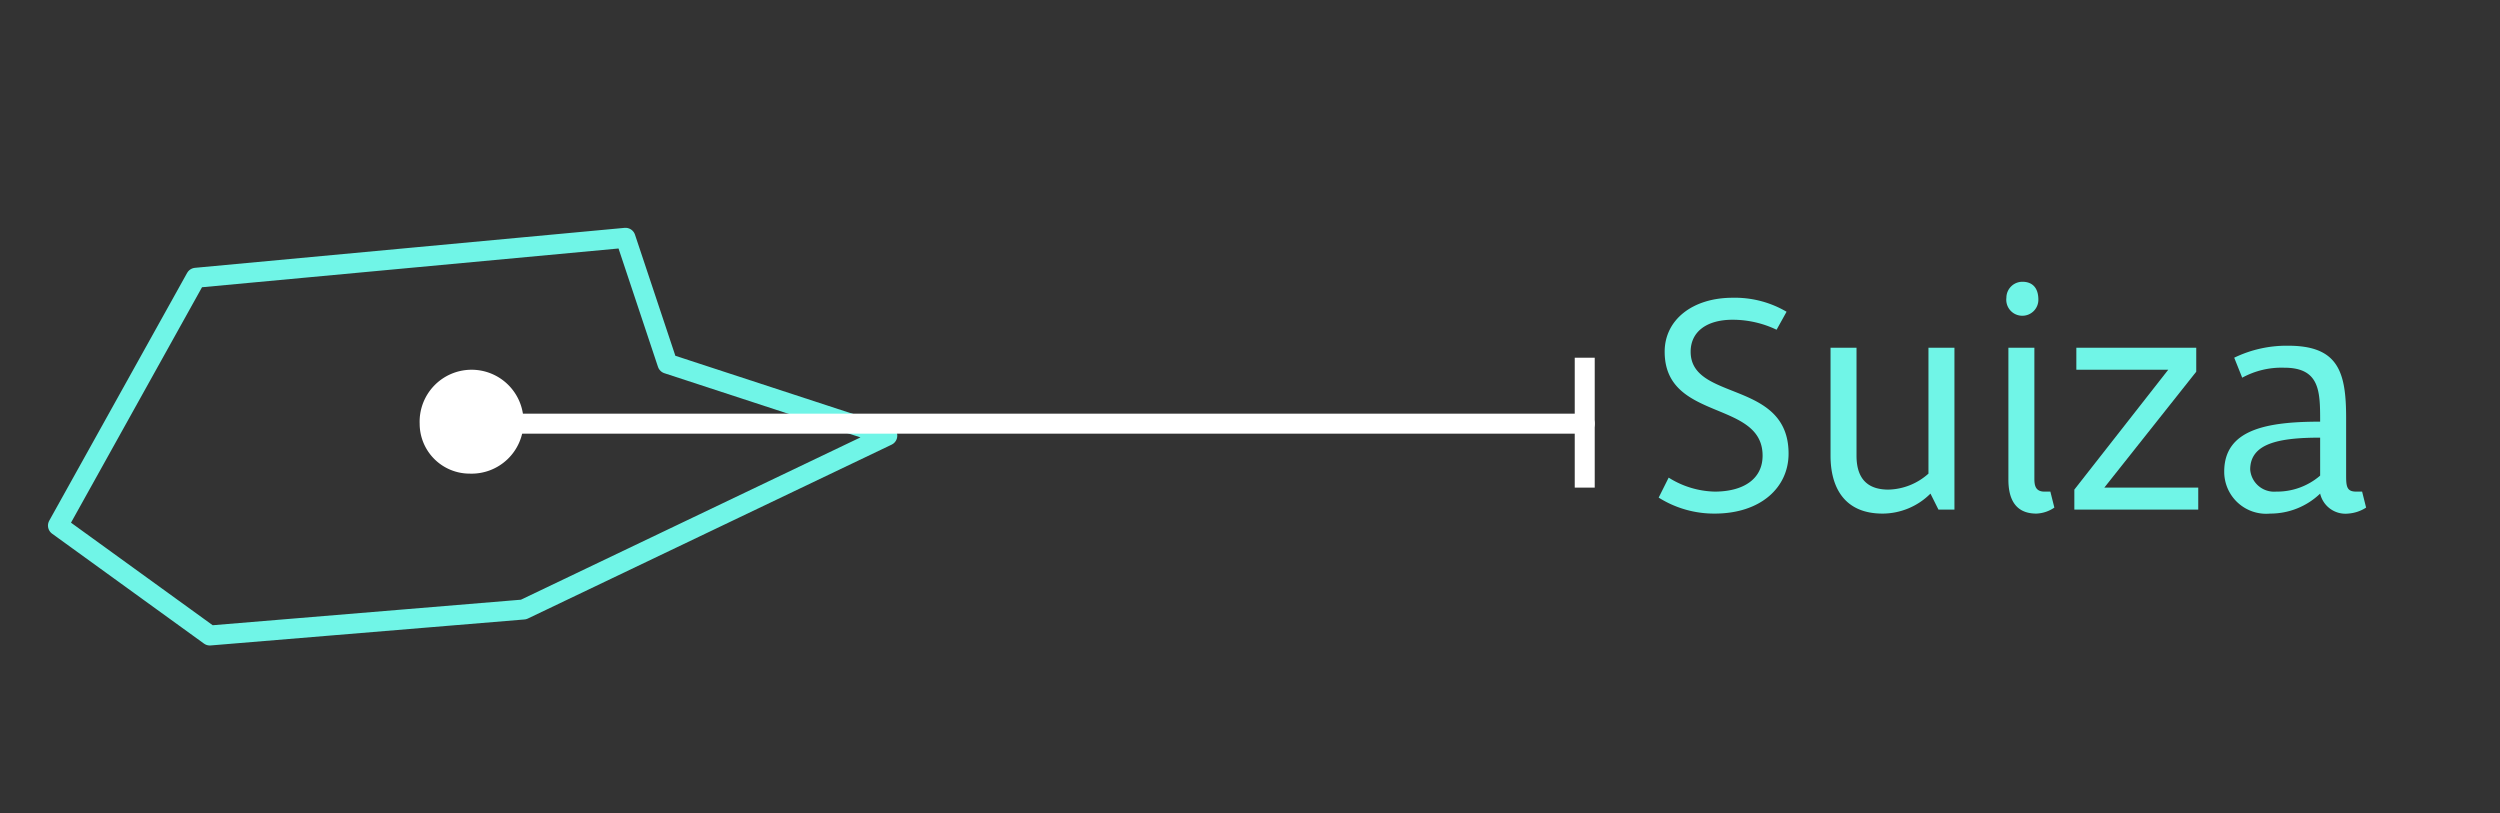 <svg xmlns="http://www.w3.org/2000/svg" width="125.1" height="40.7" viewBox="0 0 125.1 40.7"><rect x="0" y="0" width="125.1" height="40.7" fill="#333333" stroke="none"/><defs><style>.a{fill:#70f5e7;}.b,.c{fill:none;stroke-linecap:round;stroke-linejoin:round;}.b{stroke:#70f5e7;}.c{stroke:#fff;}.d{fill:#fff;}</style></defs><path class="a" d="M83.5,23.9a4.5,4.5,0,0,0,2.3.7c1.4,0,2.4-.6,2.4-1.8,0-2.8-4.9-1.7-4.9-5.2,0-1.6,1.4-2.7,3.4-2.7a5.1,5.1,0,0,1,2.7.7l-.5.9a5.1,5.1,0,0,0-2.2-.5c-1.3,0-2.1.6-2.1,1.6,0,2.5,4.9,1.4,4.9,5.1,0,1.7-1.4,3-3.7,3a5.2,5.2,0,0,1-2.8-.8Z"/><path class="a" d="M97,25.5l-.4-.8a3.4,3.4,0,0,1-2.4,1c-1.9,0-2.6-1.3-2.6-2.9V17.4h1.3v5.4c0,1.3.7,1.7,1.6,1.7a3.1,3.1,0,0,0,2-.8V17.4h1.3v8.1Z"/><path class="a" d="M101.2,15.8a.8.8,0,0,1-.8-.9.8.8,0,0,1,.8-.8c.5,0,.8.3.8.9A.8.8,0,0,1,101.2,15.8Zm1.6,9.6a1.7,1.7,0,0,1-.9.3c-1.1,0-1.4-.8-1.4-1.7V17.4h1.3v6.5c0,.3,0,.7.5.7h.3Z"/><path class="a" d="M103.8,25.5v-1l4.7-6h-4.6V17.4h6v1.2l-4.6,5.8H110v1.1Z"/><path class="a" d="M118.4,25.4a1.9,1.9,0,0,1-.9.3,1.3,1.3,0,0,1-1.4-1,3.6,3.6,0,0,1-2.5,1,2.1,2.1,0,0,1-2.3-2.1c0-2.1,2.1-2.5,4.8-2.5,0-1.5,0-2.7-1.8-2.7a4.1,4.1,0,0,0-2.1.5l-.4-1a6,6,0,0,1,2.7-.6c2.5,0,2.9,1.3,2.9,3.6v2.8c0,.6,0,.9.5.9h.3Zm-2.3-3.5c-2.1,0-3.5.3-3.5,1.6a1.2,1.2,0,0,0,1.3,1.1,3.3,3.3,0,0,0,2.2-.8Z"/><polygon class="b" points="2.9 26.3 9.8 13.9 31.3 11.9 33.4 18.2 44.4 21.8 26.2 30.5 10.5 31.8 2.9 26.3"/><line class="c" x1="23.4" y1="21.2" x2="79.3" y2="21.2"/><circle class="d" cx="23.5" cy="21.2" r="2.2"/><path class="d" d="M23.5,23.7A2.6,2.6,0,1,0,21,21.2a2.5,2.5,0,0,0,2.5,2.5Zm0-4.5a1.9,1.9,0,0,1,1.9,2,1.9,1.9,0,0,1-3.8,0,1.9,1.9,0,0,1,1.9-2Z"/><rect class="d" x="78.8" y="17.9" width="1" height="6.5"/></svg>